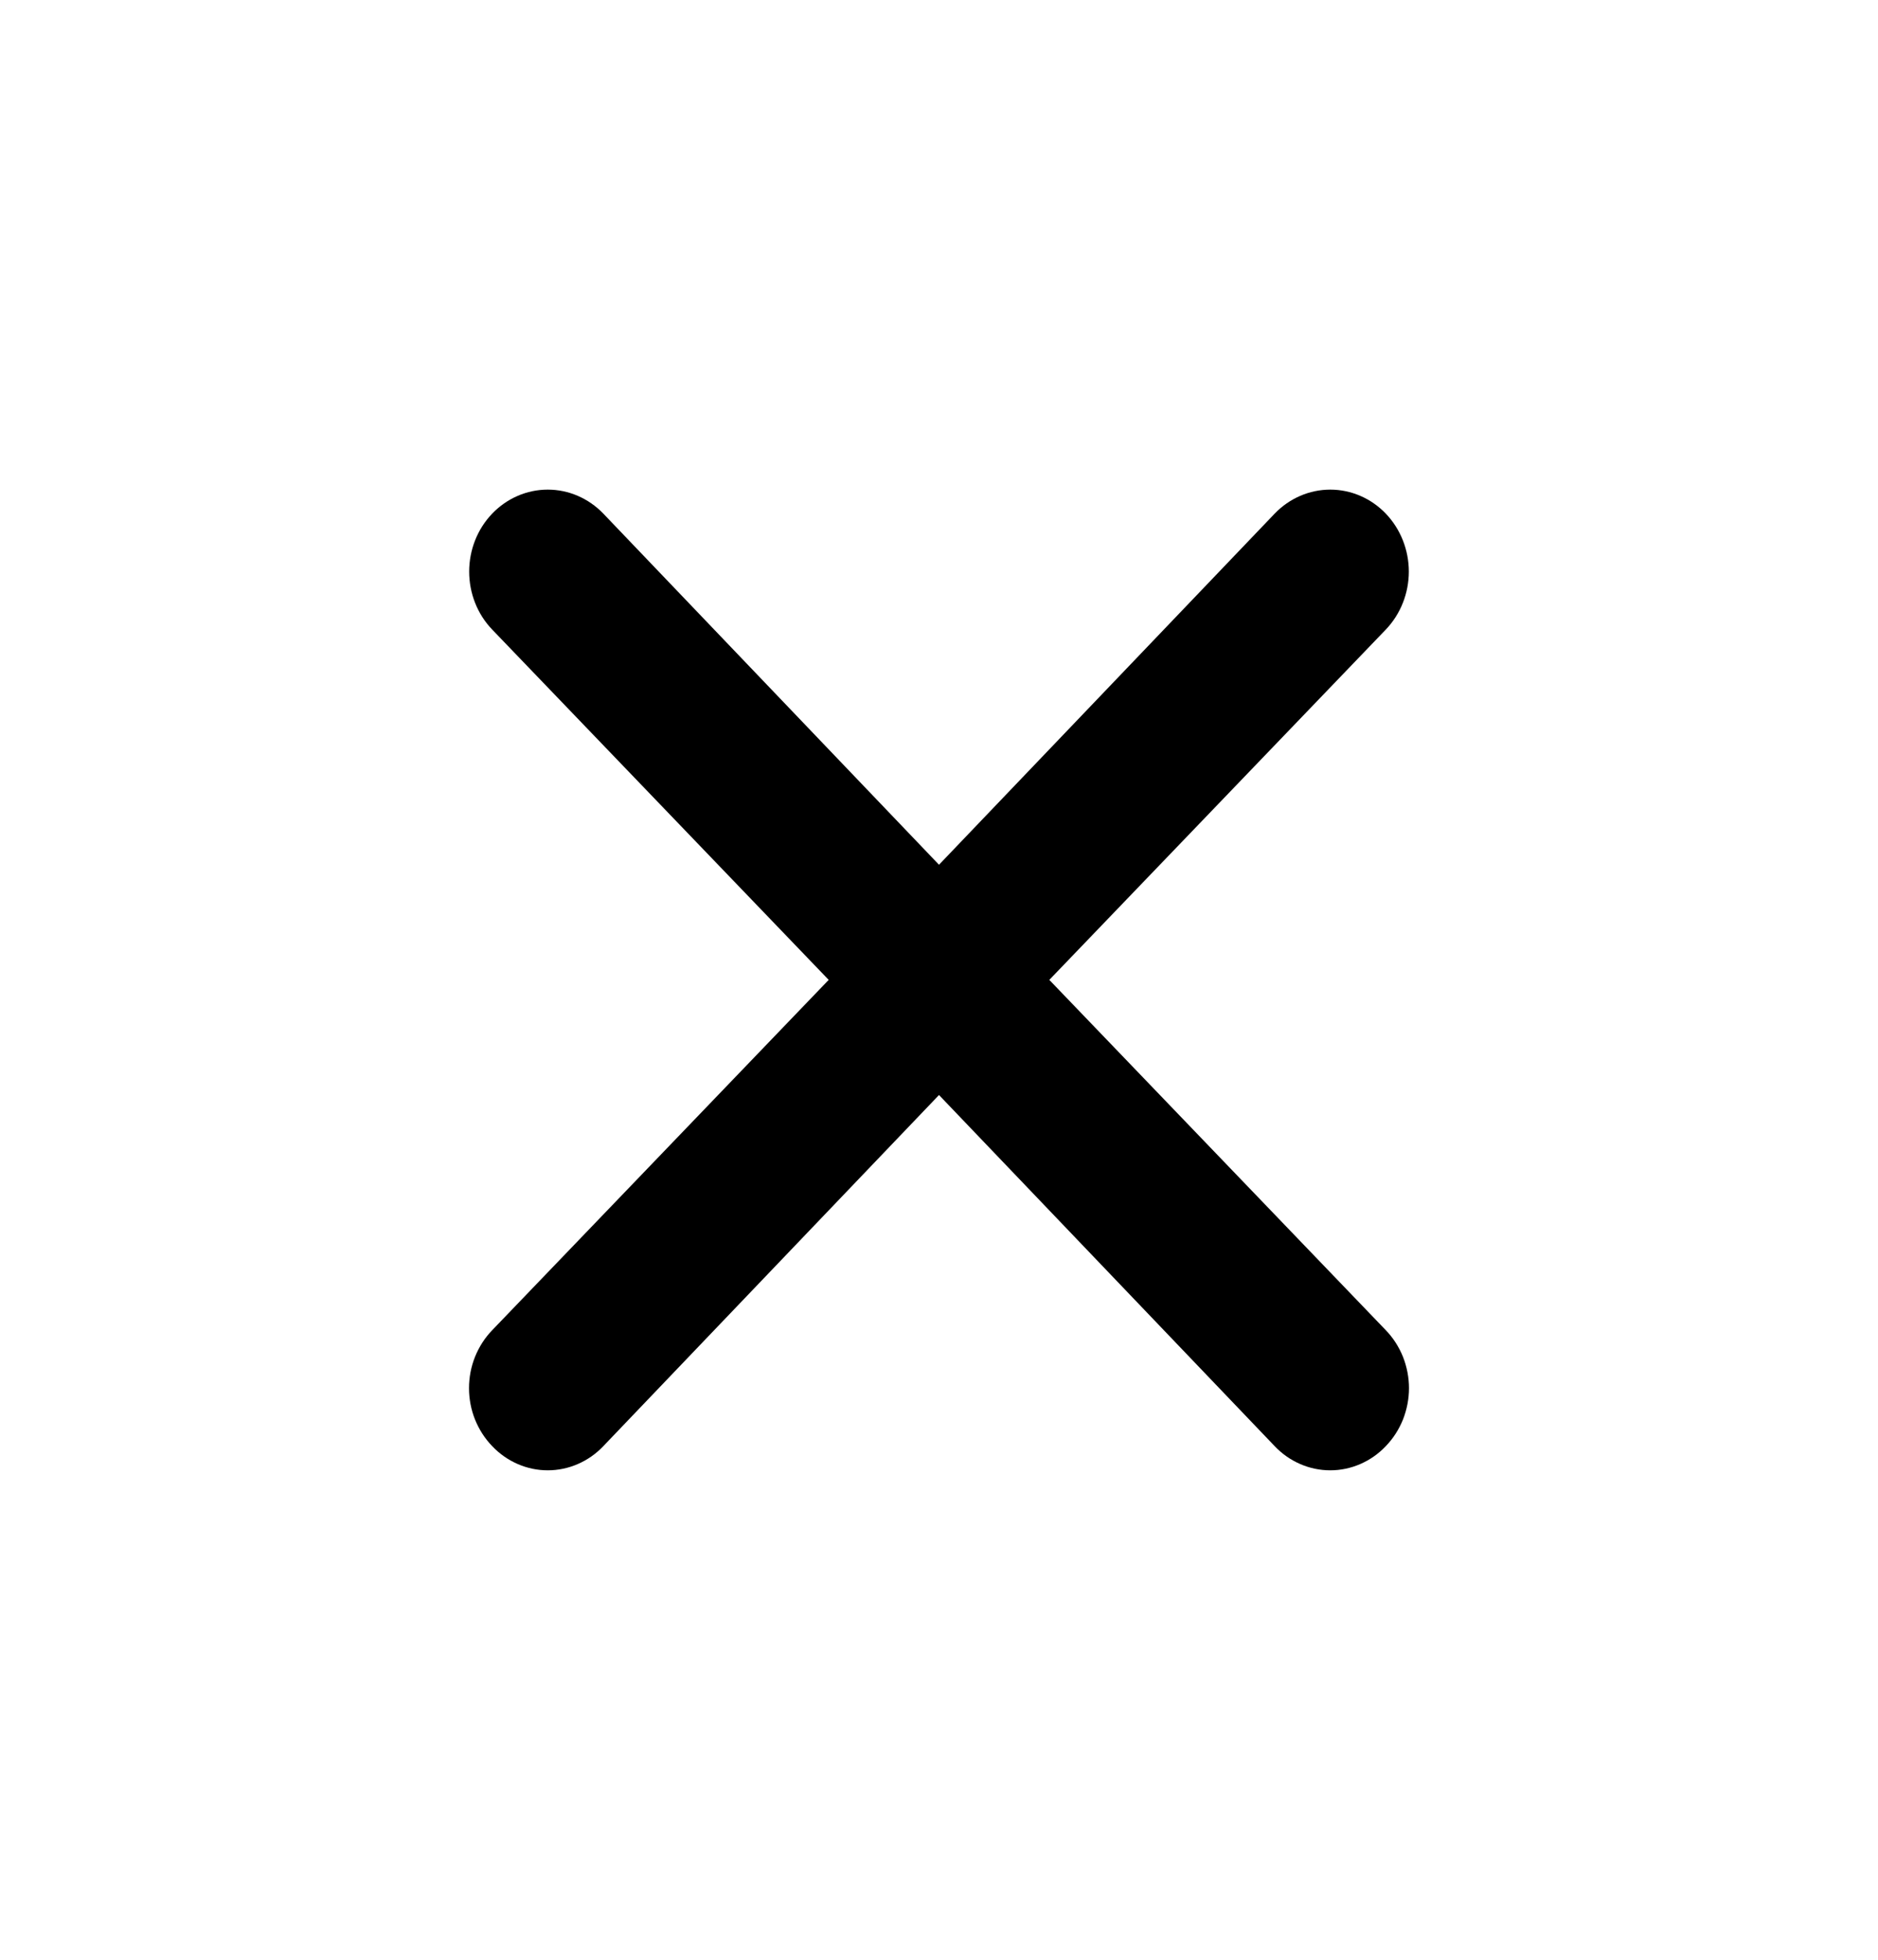 <svg width="23" height="24" viewBox="0 0 23 24" fill="none" xmlns="http://www.w3.org/2000/svg">
<g id="Layer 2">
<g id="close">
<path id="Vector" d="M12.851 12L16.972 7.71C17.152 7.522 17.254 7.266 17.254 7C17.254 6.734 17.152 6.478 16.972 6.29C16.792 6.102 16.547 5.996 16.292 5.996C16.037 5.996 15.792 6.102 15.611 6.29L11.5 10.59L7.389 6.29C7.208 6.102 6.964 5.996 6.708 5.996C6.453 5.996 6.208 6.102 6.028 6.29C5.847 6.478 5.746 6.734 5.746 7C5.746 7.266 5.847 7.522 6.028 7.71L10.149 12L6.028 16.29C5.938 16.383 5.867 16.494 5.818 16.615C5.769 16.737 5.744 16.868 5.744 17C5.744 17.132 5.769 17.263 5.818 17.385C5.867 17.506 5.938 17.617 6.028 17.71C6.117 17.804 6.223 17.878 6.34 17.929C6.457 17.98 6.582 18.006 6.708 18.006C6.835 18.006 6.96 17.98 7.077 17.929C7.194 17.878 7.3 17.804 7.389 17.71L11.5 13.41L15.611 17.71C15.7 17.804 15.806 17.878 15.923 17.929C16.04 17.98 16.165 18.006 16.292 18.006C16.418 18.006 16.543 17.98 16.66 17.929C16.777 17.878 16.883 17.804 16.972 17.71C17.062 17.617 17.133 17.506 17.182 17.385C17.23 17.263 17.256 17.132 17.256 17C17.256 16.868 17.23 16.737 17.182 16.615C17.133 16.494 17.062 16.383 16.972 16.29L12.851 12Z" fill="black"/>
</g>
</g>
</svg>
